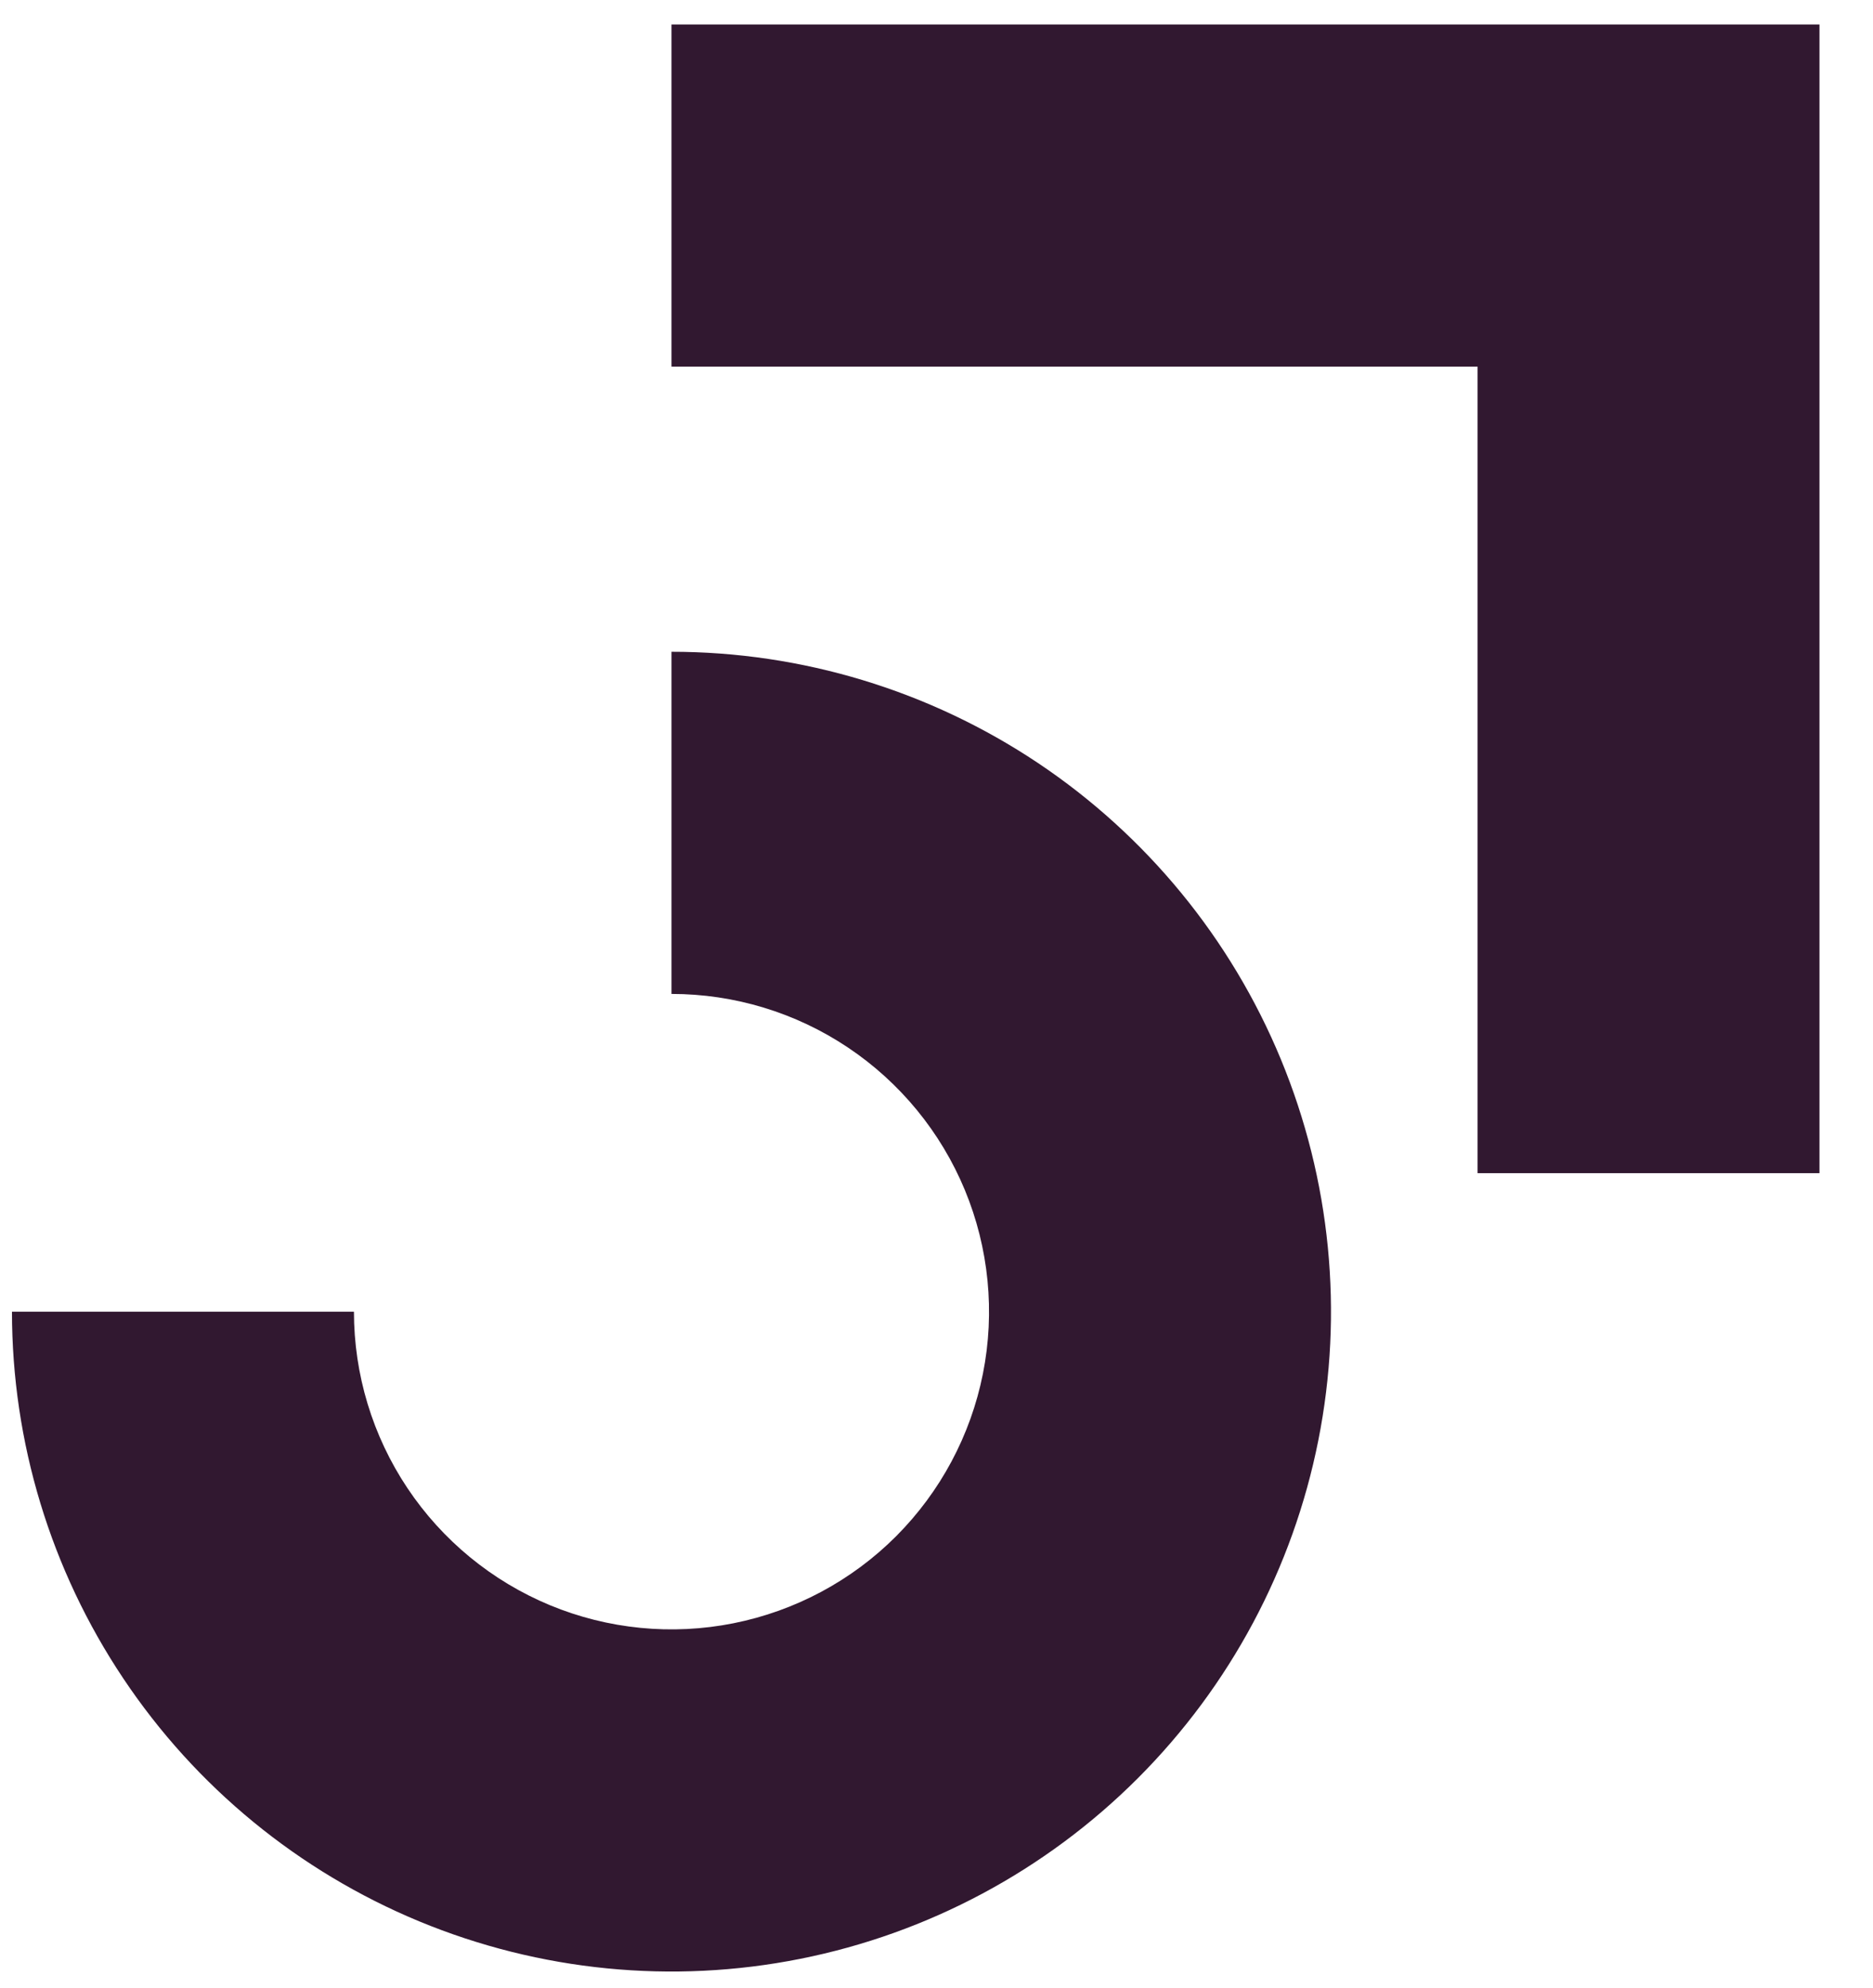 <svg width="33" height="35" viewBox="0 0 33 35" fill="none" xmlns="http://www.w3.org/2000/svg">
<path fill-rule="evenodd" clip-rule="evenodd" d="M26.033 6.456H11.831V0.431H32.057V20.658H26.033V6.456Z" fill="#311830"/>
<path fill-rule="evenodd" clip-rule="evenodd" d="M14.939 18.445C14.019 17.83 12.938 17.502 11.831 17.502V11.477C14.129 11.477 16.376 12.159 18.287 13.435C20.197 14.712 21.687 16.527 22.566 18.65C23.445 20.774 23.676 23.11 23.227 25.364C22.779 27.618 21.672 29.688 20.047 31.313C18.422 32.938 16.352 34.045 14.098 34.493C11.844 34.942 9.508 34.711 7.384 33.832C5.261 32.952 3.446 31.463 2.17 29.552C0.893 27.642 0.211 25.395 0.211 23.097H6.236C6.236 24.203 6.564 25.285 7.179 26.205C7.794 27.125 8.668 27.842 9.69 28.266C10.712 28.689 11.837 28.8 12.922 28.584C14.008 28.368 15.005 27.835 15.787 27.053C16.569 26.27 17.102 25.274 17.318 24.189C17.534 23.103 17.423 21.978 17 20.956C16.576 19.934 15.859 19.06 14.939 18.445Z" fill="#311830"/>
</svg>

